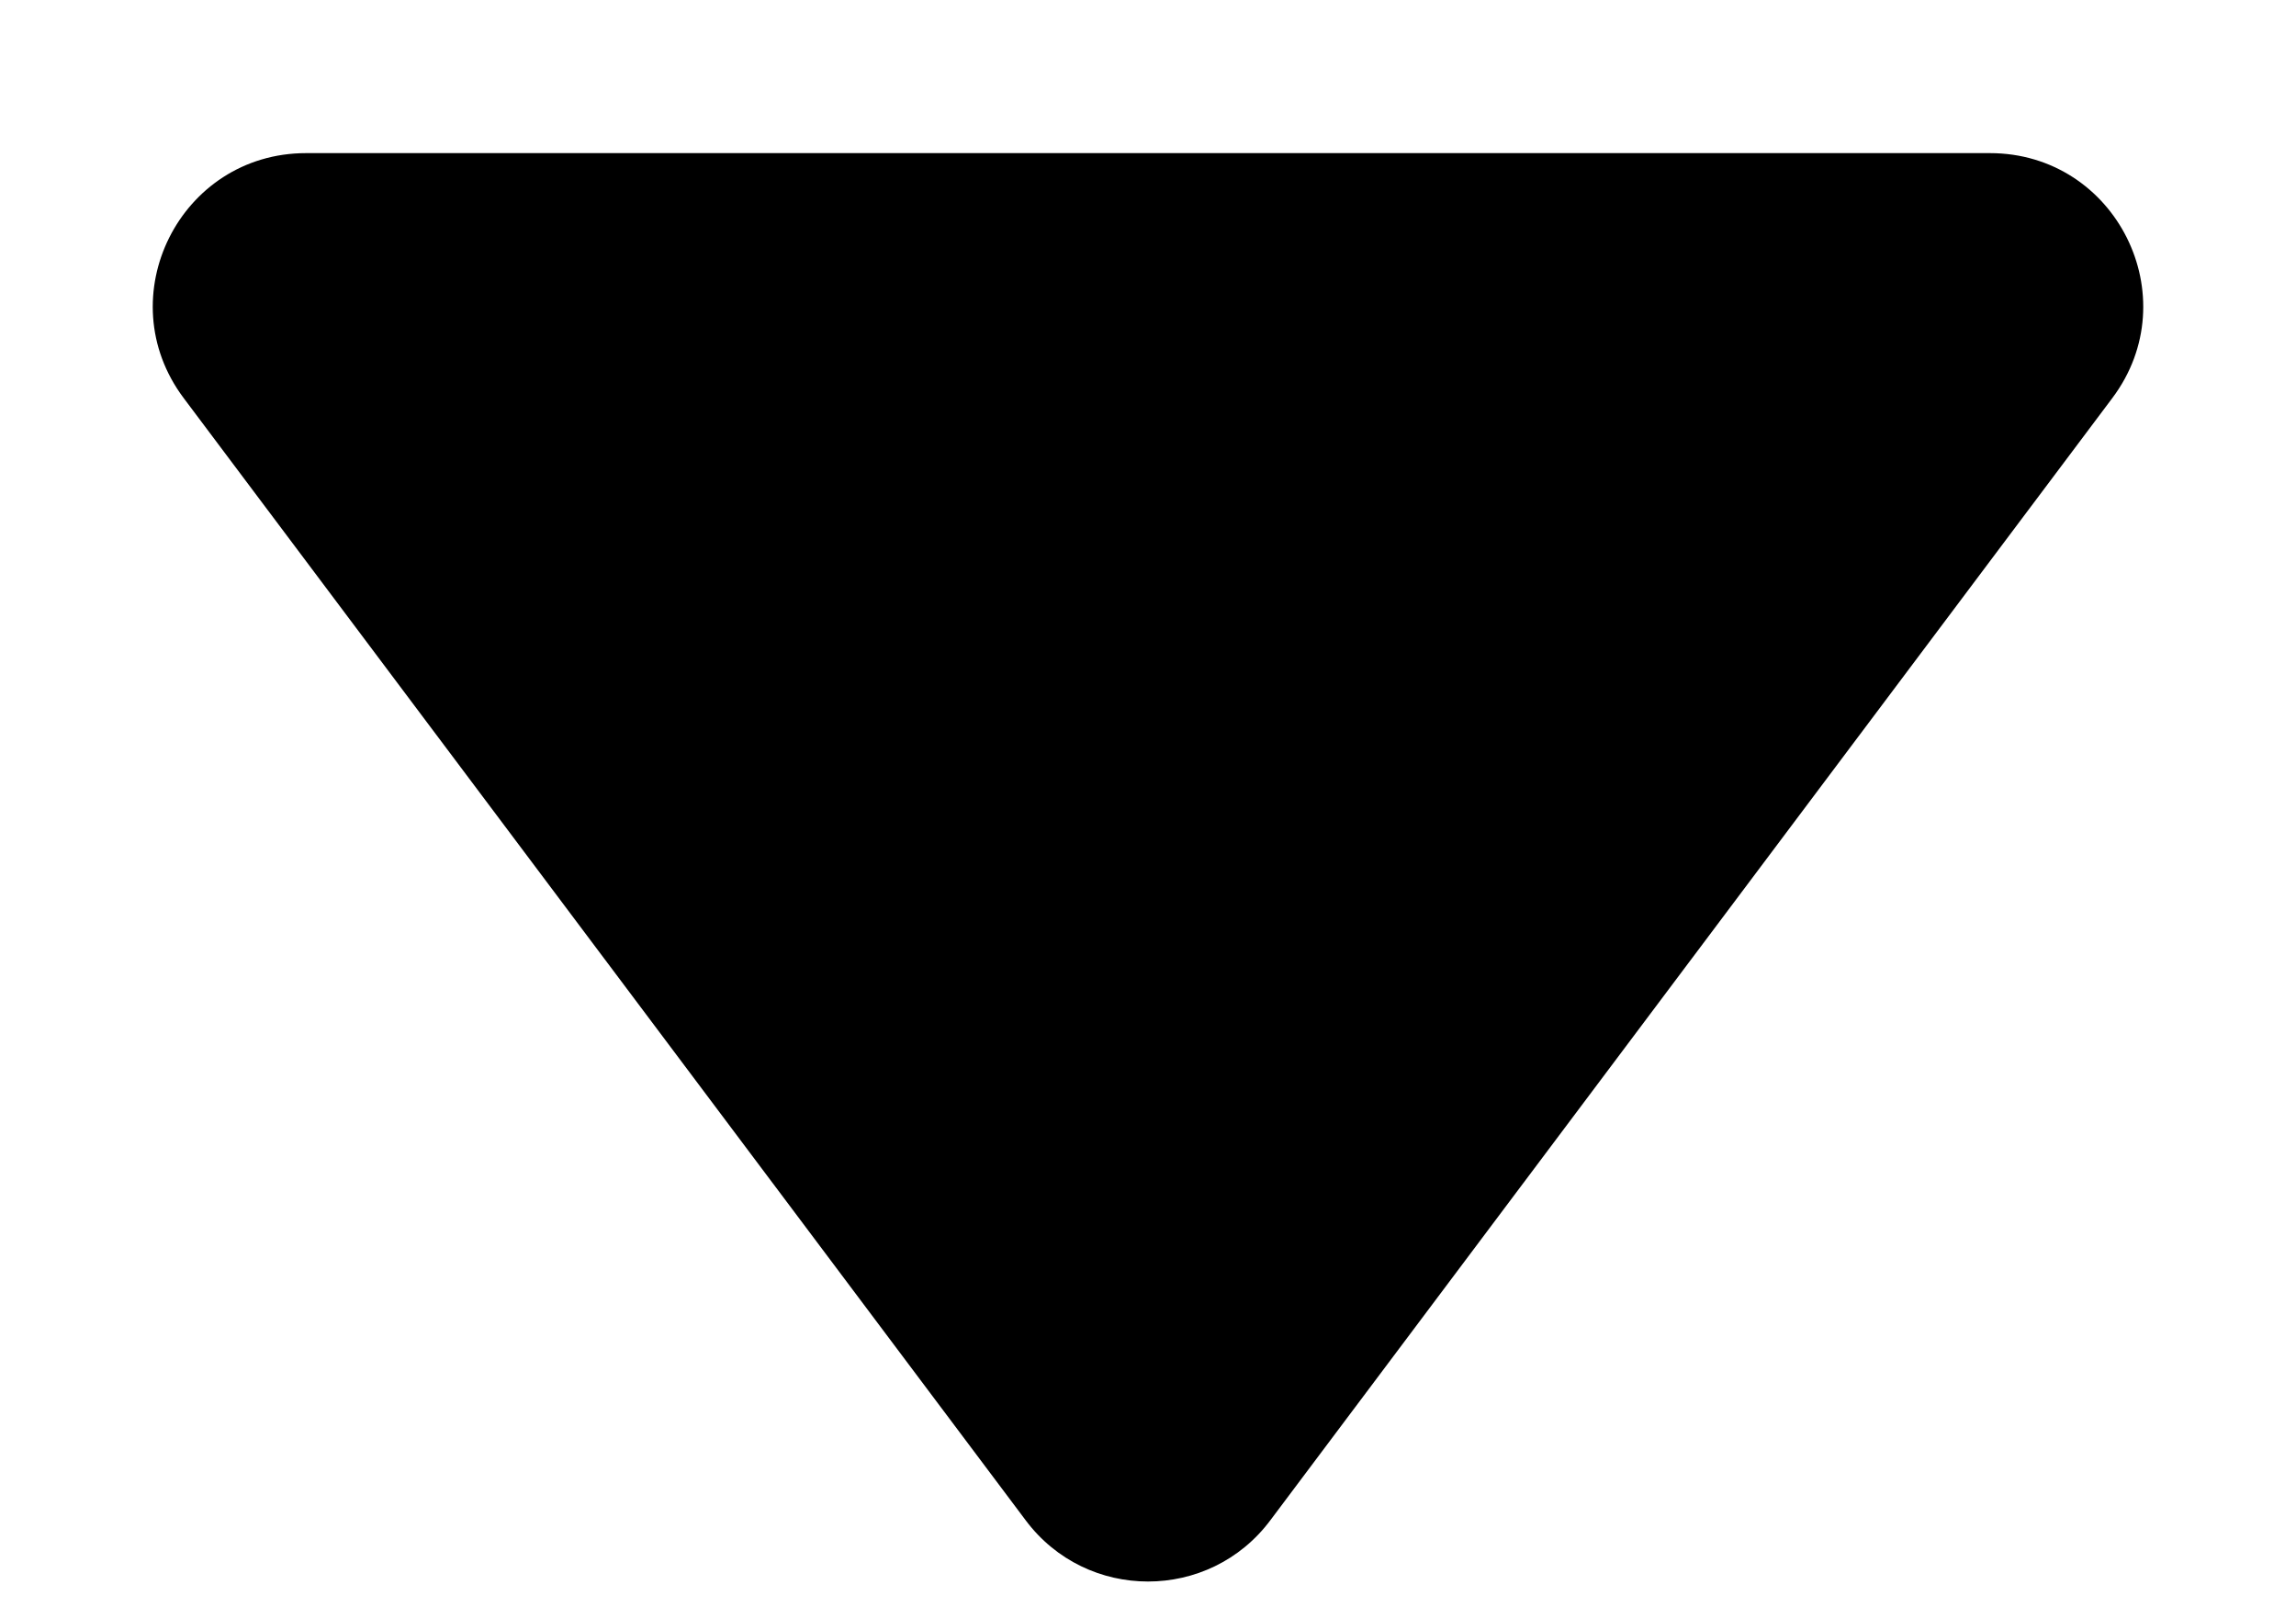 <svg width="10" height="7" viewBox="0 0 10 7" fill="none" xmlns="http://www.w3.org/2000/svg">
<path d="M9.2 1.734L5.533 6.622C5.267 6.978 4.733 6.978 4.467 6.622L0.8 1.734C0.47 1.294 0.784 0.667 1.333 0.667H8.667C9.216 0.667 9.53 1.294 9.2 1.734Z" fill="black"/>
</svg>
